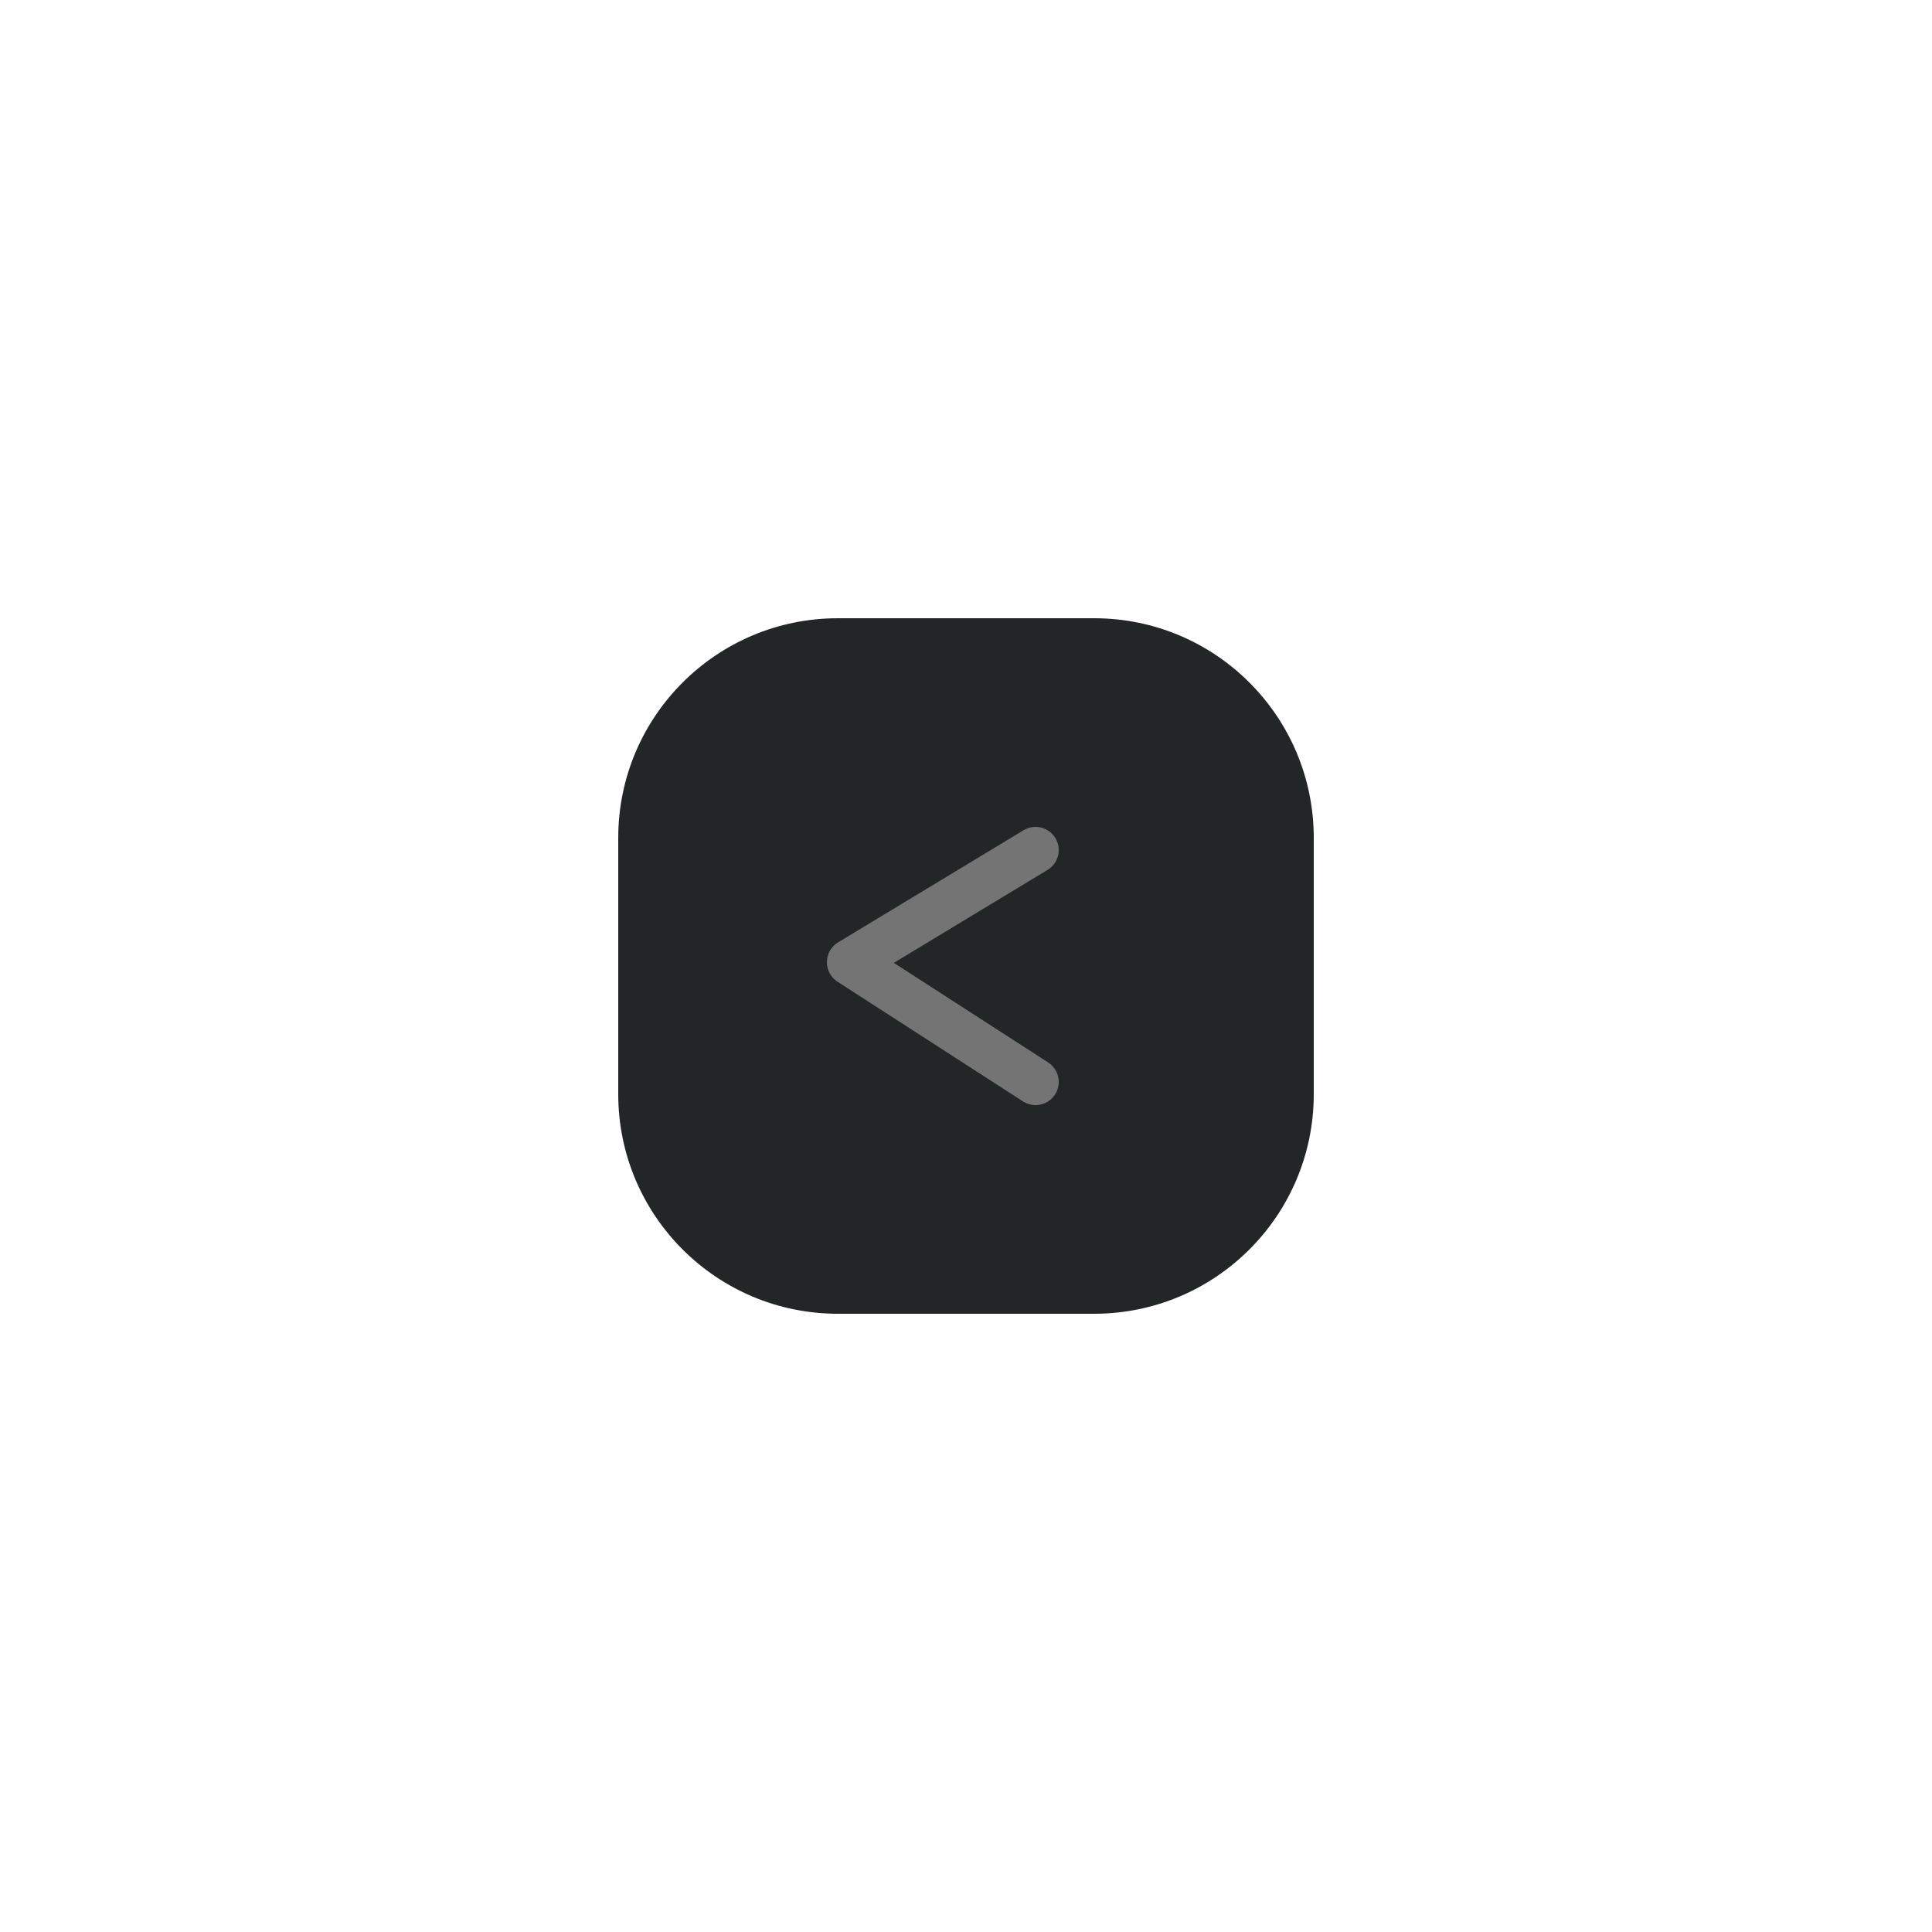 <svg width="125" height="125" viewBox="0 0 125 125" fill="none" xmlns="http://www.w3.org/2000/svg">
<g filter="url(#filter0_d_185_290)">
<path d="M70.79 36H54.211C46.362 36 40 42.362 40 50.211V66.79C40 74.638 46.362 81 54.211 81H70.79C78.638 81 85 74.638 85 66.79V50.211C85 42.362 78.638 36 70.79 36Z" fill="#232627"/>
<path d="M67 51L55 58.255L67 66" fill="#232627"/>
<path d="M67 51L55 58.255L67 66" stroke="#757474" stroke-width="3" stroke-linecap="round" stroke-linejoin="round"/>
</g>
<defs>
<filter id="filter0_d_185_290" x="0" y="0" width="125" height="125" filterUnits="userSpaceOnUse" color-interpolation-filters="sRGB">
<feFlood flood-opacity="0" result="BackgroundImageFix"/>
<feColorMatrix in="SourceAlpha" type="matrix" values="0 0 0 0 0 0 0 0 0 0 0 0 0 0 0 0 0 0 127 0" result="hardAlpha"/>
<feOffset dy="4"/>
<feGaussianBlur stdDeviation="20"/>
<feComposite in2="hardAlpha" operator="out"/>
<feColorMatrix type="matrix" values="0 0 0 0 0 0 0 0 0 0 0 0 0 0 0 0 0 0 0.25 0"/>
<feBlend mode="normal" in2="BackgroundImageFix" result="effect1_dropShadow_185_290"/>
<feBlend mode="normal" in="SourceGraphic" in2="effect1_dropShadow_185_290" result="shape"/>
</filter>
</defs>
</svg>
